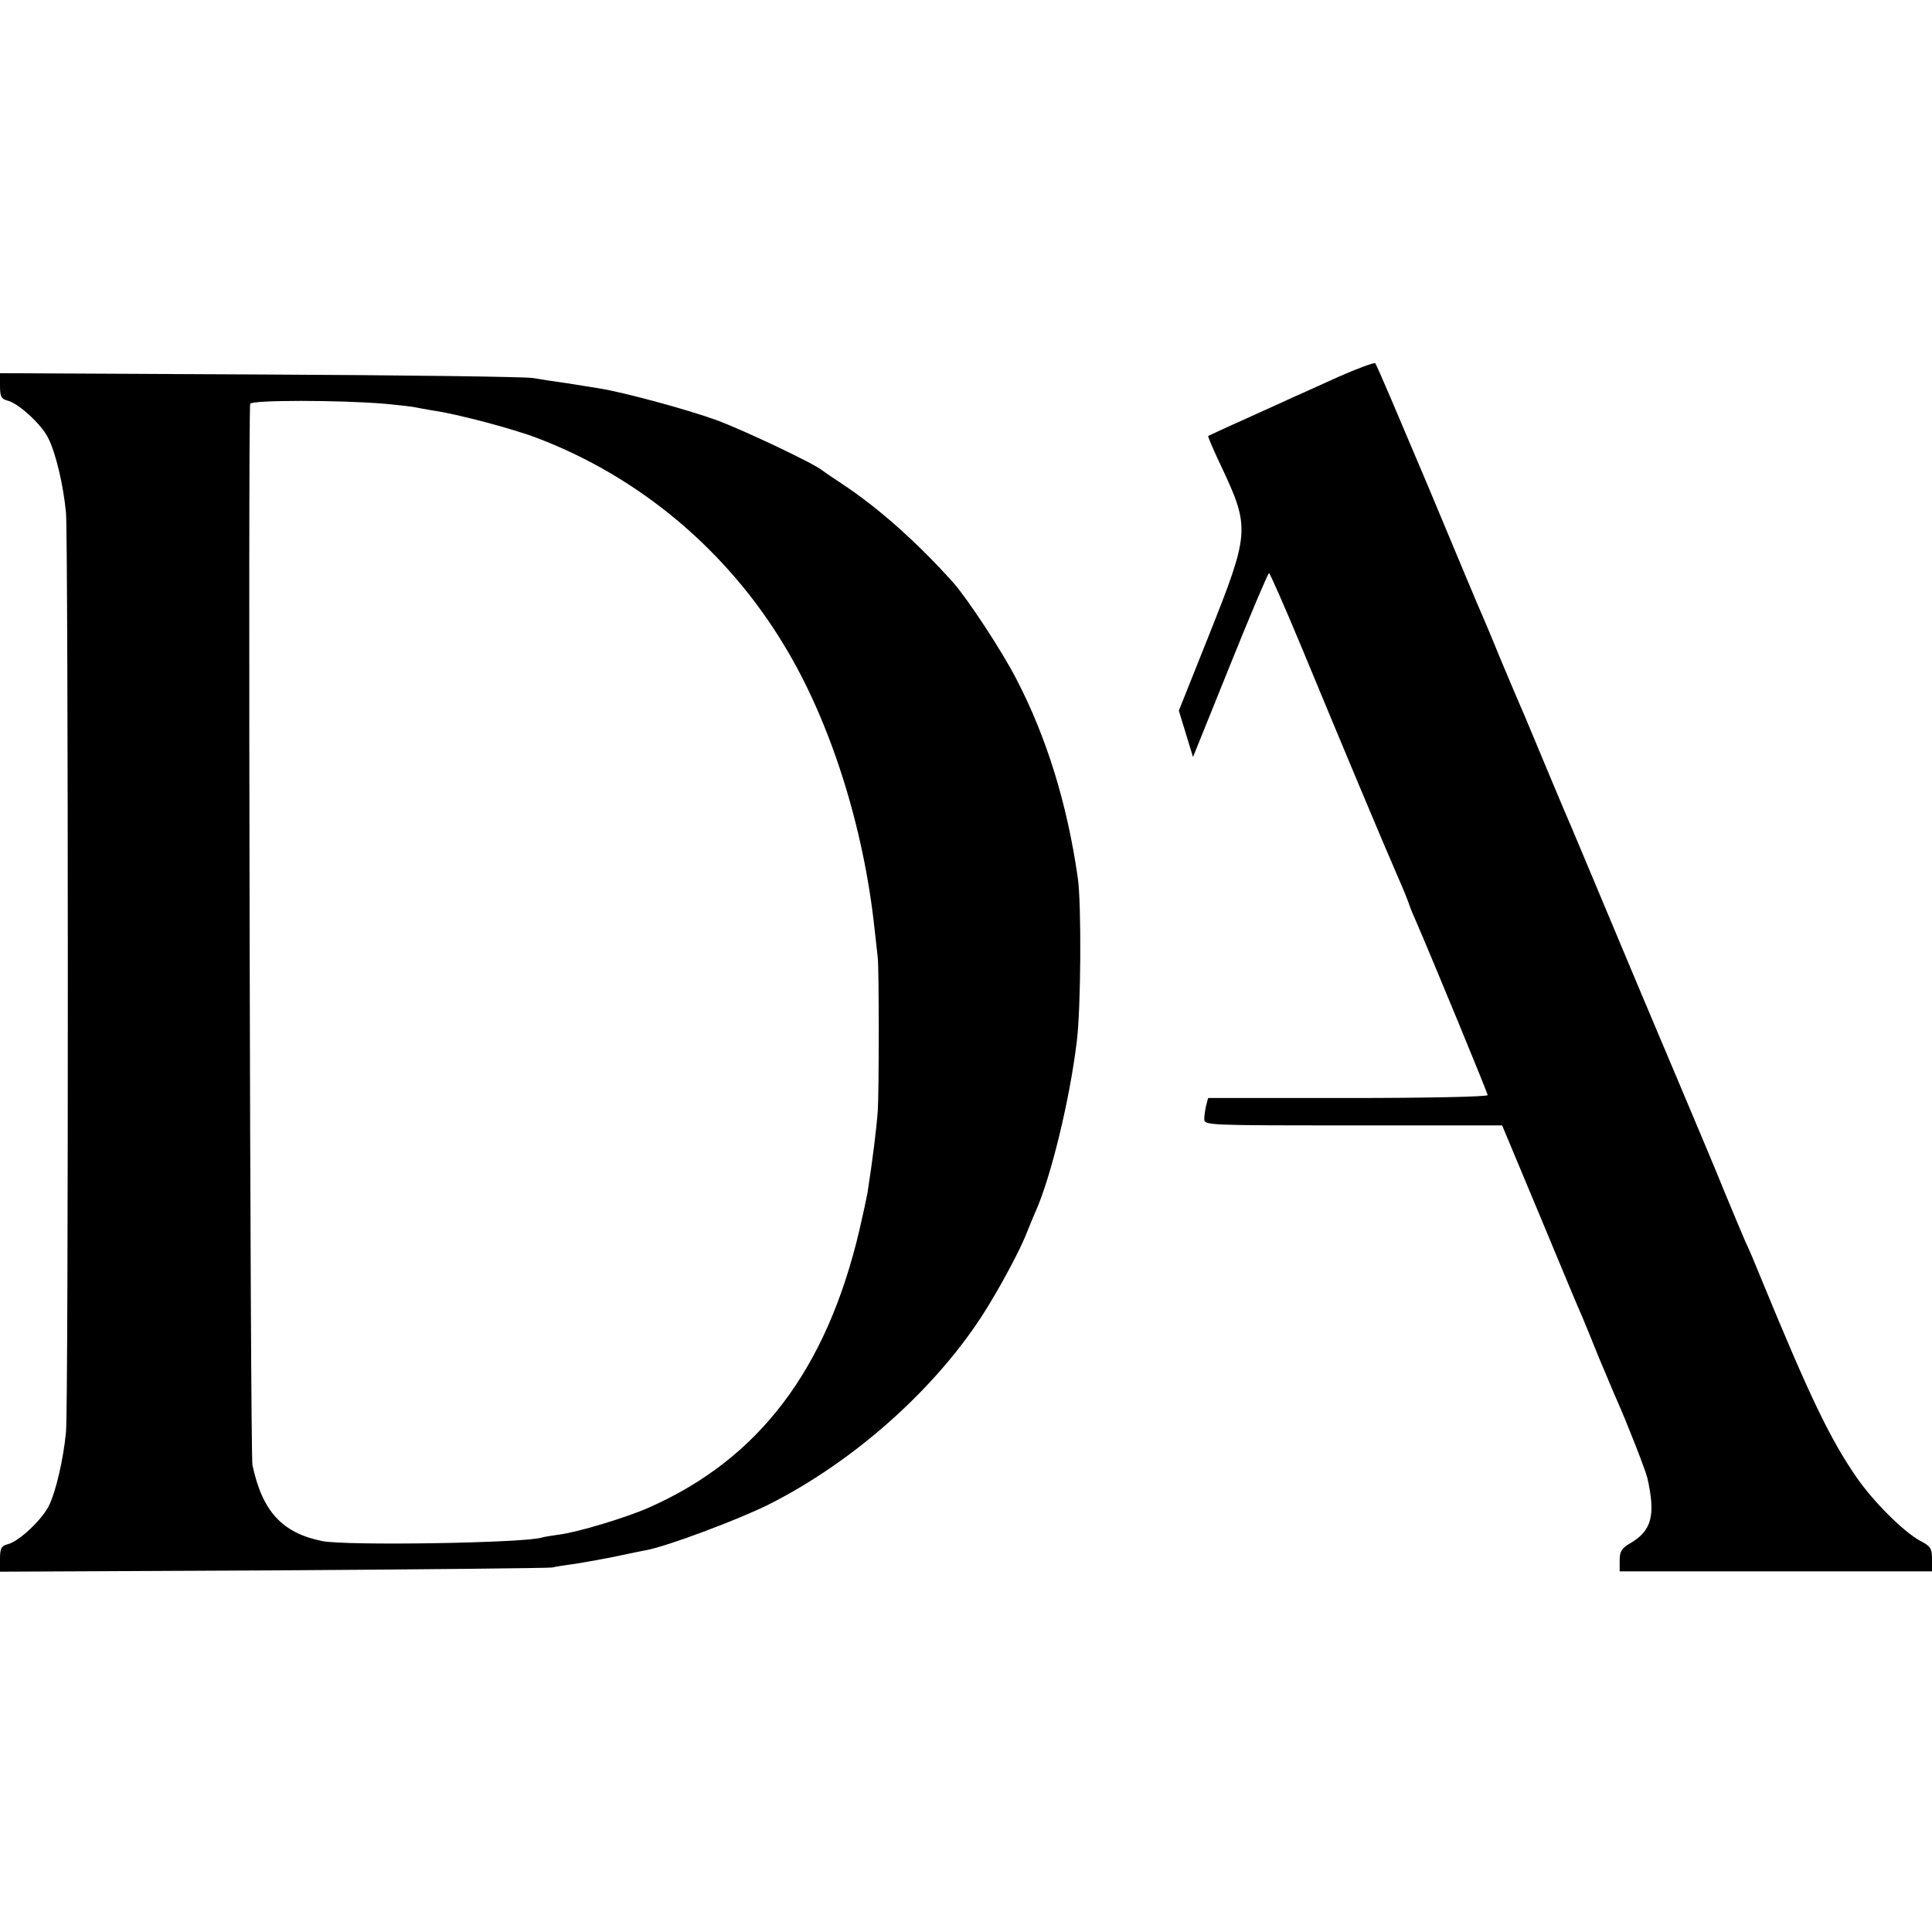 <?xml version="1.0" standalone="no"?>
<!DOCTYPE svg PUBLIC "-//W3C//DTD SVG 20010904//EN"
 "http://www.w3.org/TR/2001/REC-SVG-20010904/DTD/svg10.dtd">
<svg version="1.0" xmlns="http://www.w3.org/2000/svg"
 width="600pt" height="600pt" viewBox="0 0 600 600"
 preserveAspectRatio="xMidYMid meet">
<g transform="translate(0,600) scale(0.1,-0.1)"
fill="#000000" stroke="none">
<path d="M4155 4829 c-60 -27 -123 -56 -140 -63 -16 -8 -82 -37 -145 -66 -63
-28 -116 -53 -118 -54 -1 -2 17 -45 42 -97 88 -188 87 -204 -38 -518 l-95
-238 22 -72 22 -72 115 285 c63 157 118 286 121 286 3 0 50 -107 104 -237 127
-307 258 -619 297 -708 17 -38 31 -74 33 -80 1 -5 10 -28 20 -50 54 -125 225
-539 225 -546 0 -5 -186 -9 -434 -9 l-434 0 -6 -22 c-3 -13 -6 -32 -6 -43 0
-20 7 -20 462 -20 l463 0 117 -280 c64 -154 123 -296 132 -315 8 -19 31 -75
51 -125 21 -49 45 -108 55 -130 33 -74 90 -220 96 -245 26 -115 14 -163 -52
-202 -28 -16 -34 -26 -34 -54 l0 -34 485 0 485 0 0 38 c0 33 -4 40 -37 57 -51
28 -142 118 -196 195 -83 120 -146 250 -302 630 -12 30 -32 78 -45 105 -12 28
-41 97 -65 155 -23 58 -87 209 -140 335 -91 215 -176 417 -265 630 -21 50 -63
151 -95 225 -31 74 -72 171 -90 215 -18 44 -42 100 -53 125 -11 25 -36 86 -57
135 -20 50 -43 104 -50 120 -8 17 -84 199 -170 405 -87 206 -160 378 -164 382
-3 3 -55 -16 -116 -43z"/>
<path d="M0 4802 c0 -33 4 -41 23 -46 34 -8 105 -73 126 -115 24 -46 48 -148
56 -234 7 -79 8 -2776 0 -2854 -8 -85 -32 -188 -54 -231 -23 -44 -93 -110
-128 -118 -19 -5 -23 -13 -23 -46 l0 -39 848 4 c466 3 856 7 867 9 11 3 45 8
75 12 30 5 87 15 125 23 39 8 80 17 93 19 67 13 280 93 374 139 281 140 550
385 697 636 44 73 89 160 105 199 10 25 24 59 31 75 48 106 107 348 129 530
13 101 15 430 3 510 -33 230 -97 436 -190 615 -45 88 -152 250 -196 300 -110
123 -231 231 -341 304 -30 20 -60 40 -66 45 -27 22 -236 121 -325 155 -90 33
-292 88 -369 100 -19 3 -64 10 -100 16 -36 5 -83 12 -105 16 -22 4 -403 9
-847 11 l-808 4 0 -39z m1196 -56 c43 -4 86 -9 94 -11 8 -2 33 -6 55 -10 72
-10 247 -56 325 -86 317 -121 589 -349 767 -646 141 -233 245 -558 279 -878 4
-33 8 -73 10 -90 4 -37 4 -414 0 -475 -4 -56 -16 -152 -32 -255 -3 -16 -14
-68 -25 -115 -102 -434 -312 -711 -654 -862 -70 -31 -222 -77 -280 -84 -22 -3
-46 -7 -52 -9 -53 -17 -605 -26 -682 -11 -124 25 -186 91 -217 236 -7 34 -14
3274 -7 3296 4 12 278 12 419 0z"/>
</g>
</svg>
